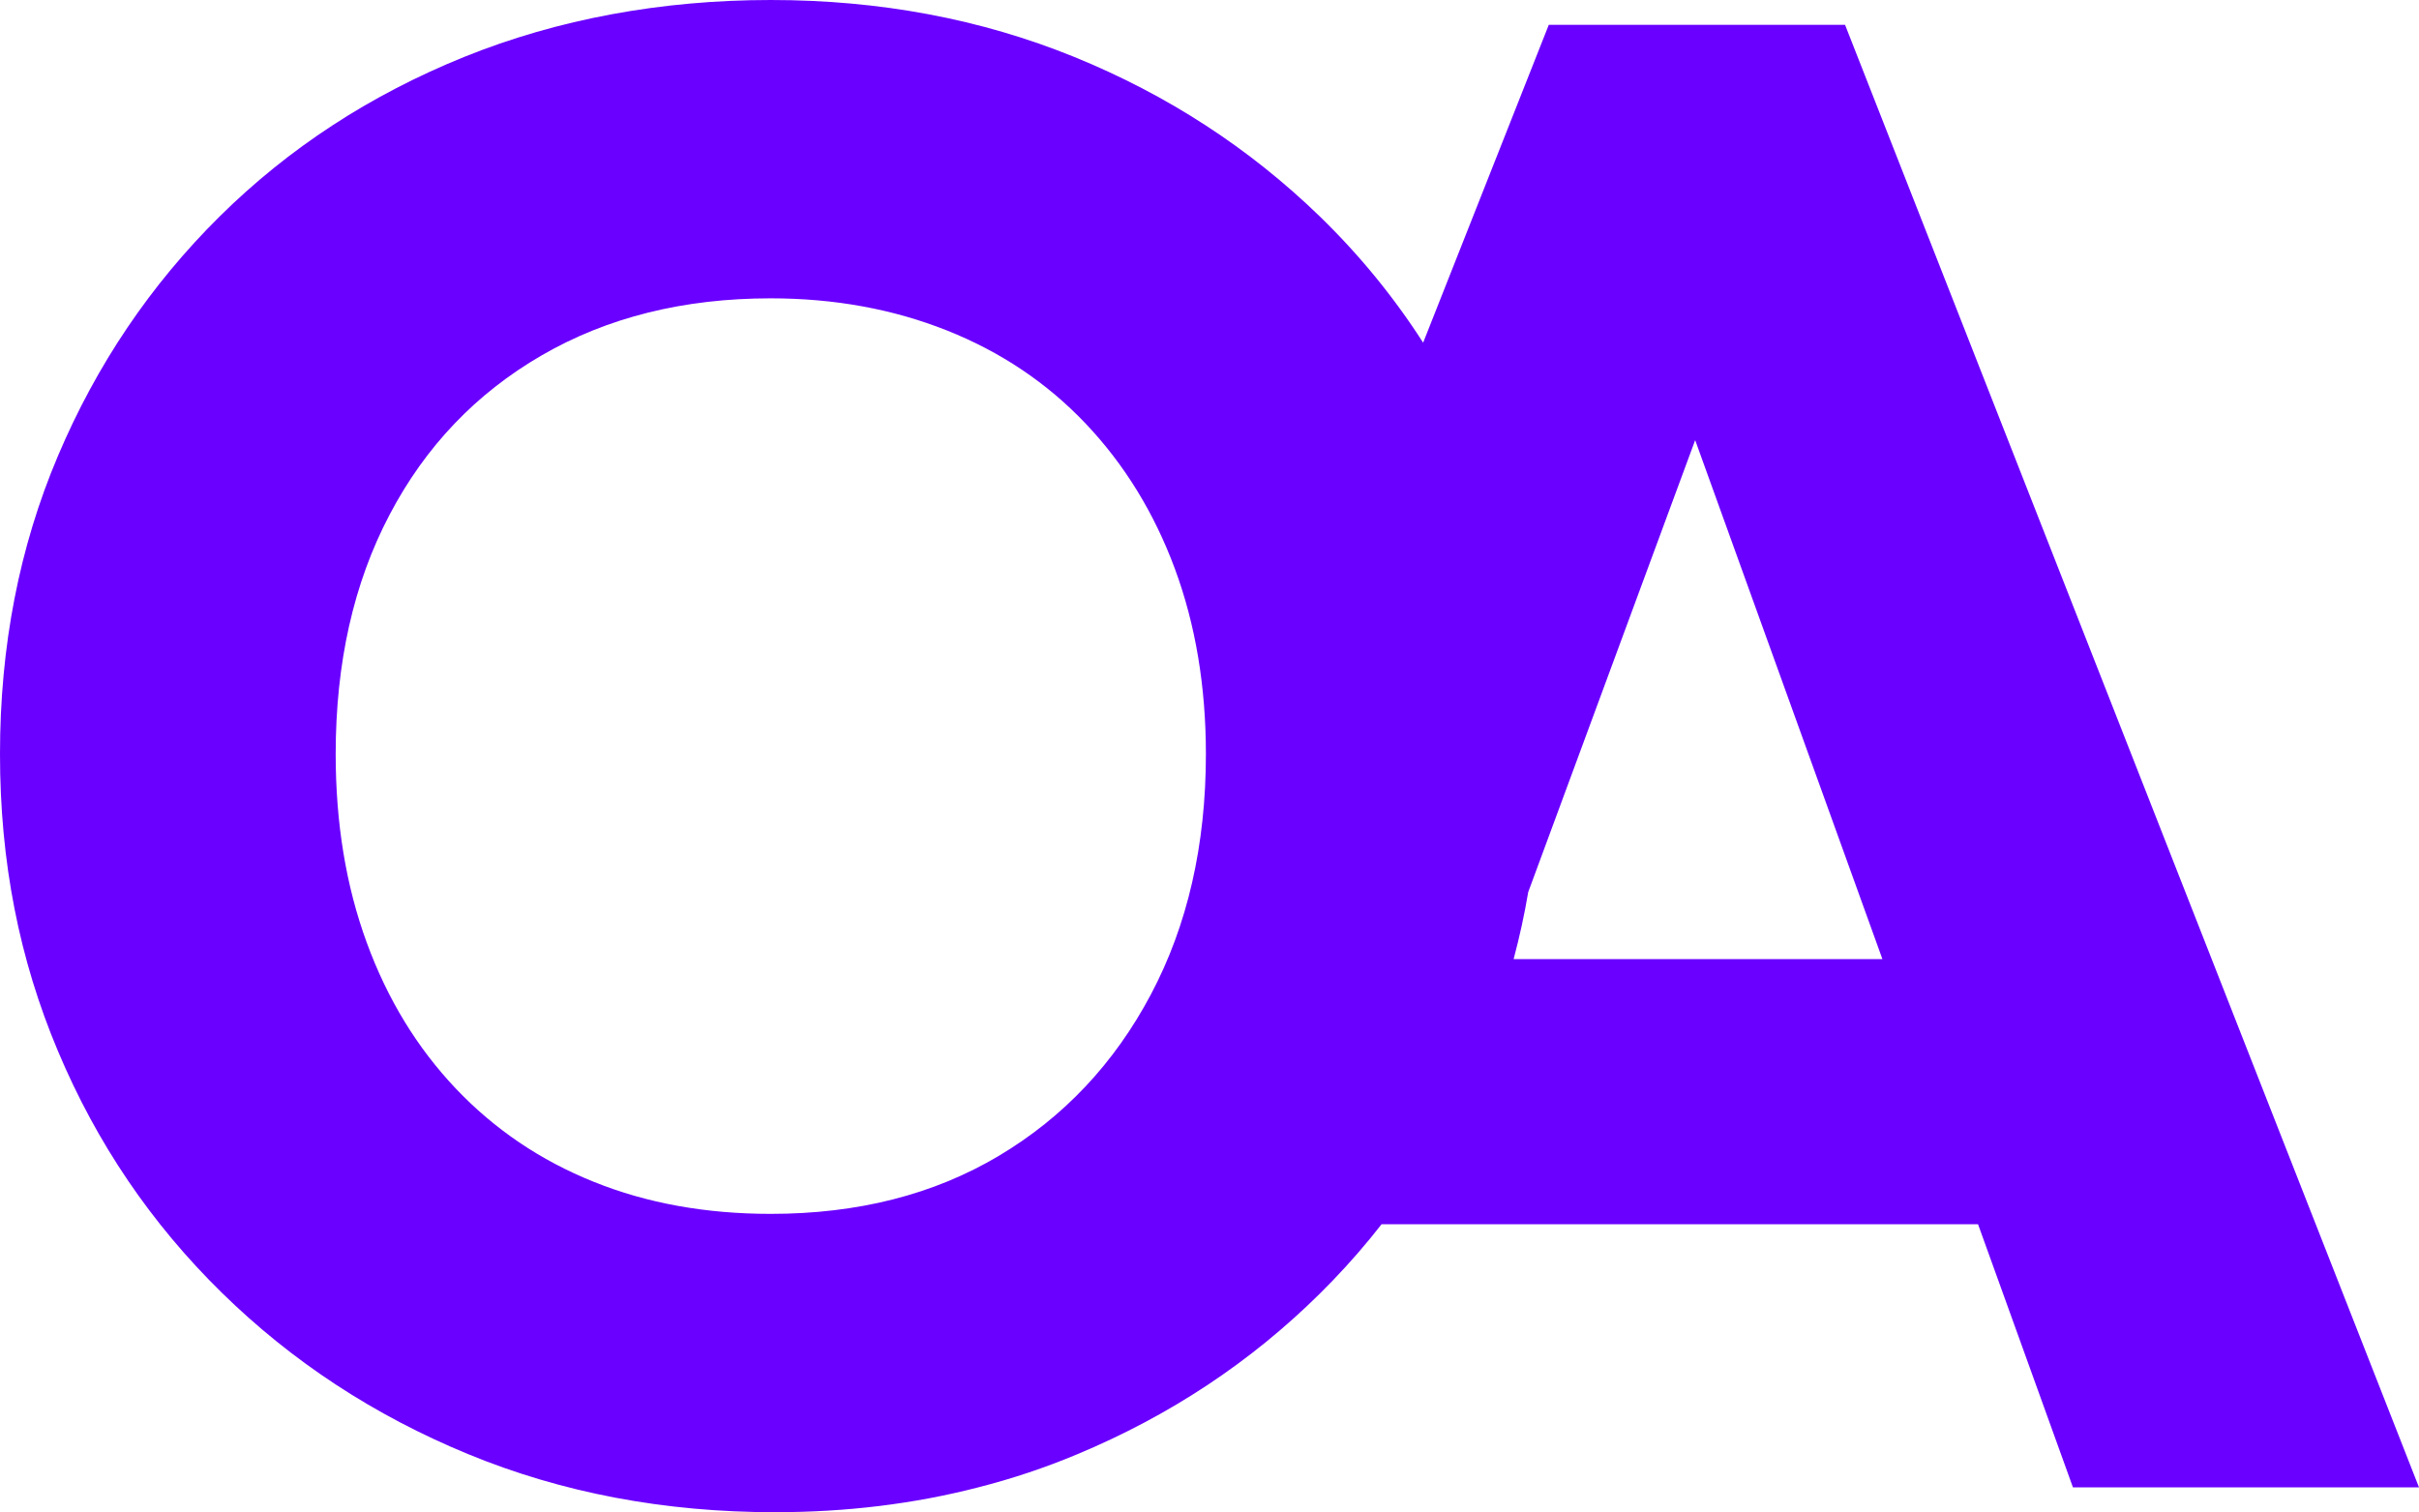 <?xml version="1.0" encoding="UTF-8"?>
<svg id="Layer_2" data-name="Layer 2" xmlns="http://www.w3.org/2000/svg" viewBox="0 0 366.01 228.86">
  <defs>
    <style>
      .cls-1 {
        fill: #6a00ff;
        stroke-width: 0px;
      }
    </style>
  </defs>
  <g id="Layer_1-2" data-name="Layer 1">
    <path class="cls-1" d="m279.17,3.76h-44.83l-19.01,48.1c-4.44-6.92-9.65-13.29-15.63-19.1-10.66-10.34-23.04-18.39-37.15-24.14C148.44,2.88,133.13,0,116.62,0s-32.19,2.88-46.4,8.62c-14.21,5.75-26.54,13.8-36.99,24.14-10.45,10.35-18.6,22.42-24.45,36.21C2.92,82.77,0,97.81,0,114.12s2.92,31.09,8.78,44.98c5.85,13.91,14.11,26.08,24.77,36.53,10.65,10.45,23.09,18.6,37.3,24.45,14.21,5.85,29.68,8.78,46.4,8.78,10.79,0,21.05-1.25,30.76-3.76,5.16-1.31,10.16-2.99,15.01-5.02,14-5.85,26.23-13.95,36.68-24.3.67-.66,1.32-1.33,1.97-2,2.61-2.71,5.07-5.55,7.37-8.5h90.25l14.36,39.82h52.36L279.17,3.76ZM116.62,183.71c-9.82,0-18.76-1.61-26.8-4.86-8.05-3.23-15-7.94-20.85-14.1-5.85-6.17-10.35-13.53-13.48-22.1-3.14-8.57-4.7-18.08-4.7-28.53,0-13.8,2.71-25.87,8.15-36.21,5.43-10.35,13.11-18.39,23.04-24.14,9.92-5.75,21.48-8.62,34.64-8.62,9.61,0,18.5,1.62,26.65,4.86,8.15,3.24,15.15,7.94,21,14.1,5.85,6.17,10.35,13.48,13.49,21.95,3.13,8.46,4.7,17.82,4.7,28.06,0,13.79-2.78,25.91-8.31,36.36-5.54,10.46-13.22,18.61-23.04,24.46-9.83,5.85-21.32,8.77-34.49,8.77Zm112.4-38.56c.89-3.32,1.63-6.7,2.21-10.14l25.26-68.4,28.33,78.54h-55.8Z"/>
  </g>
</svg>